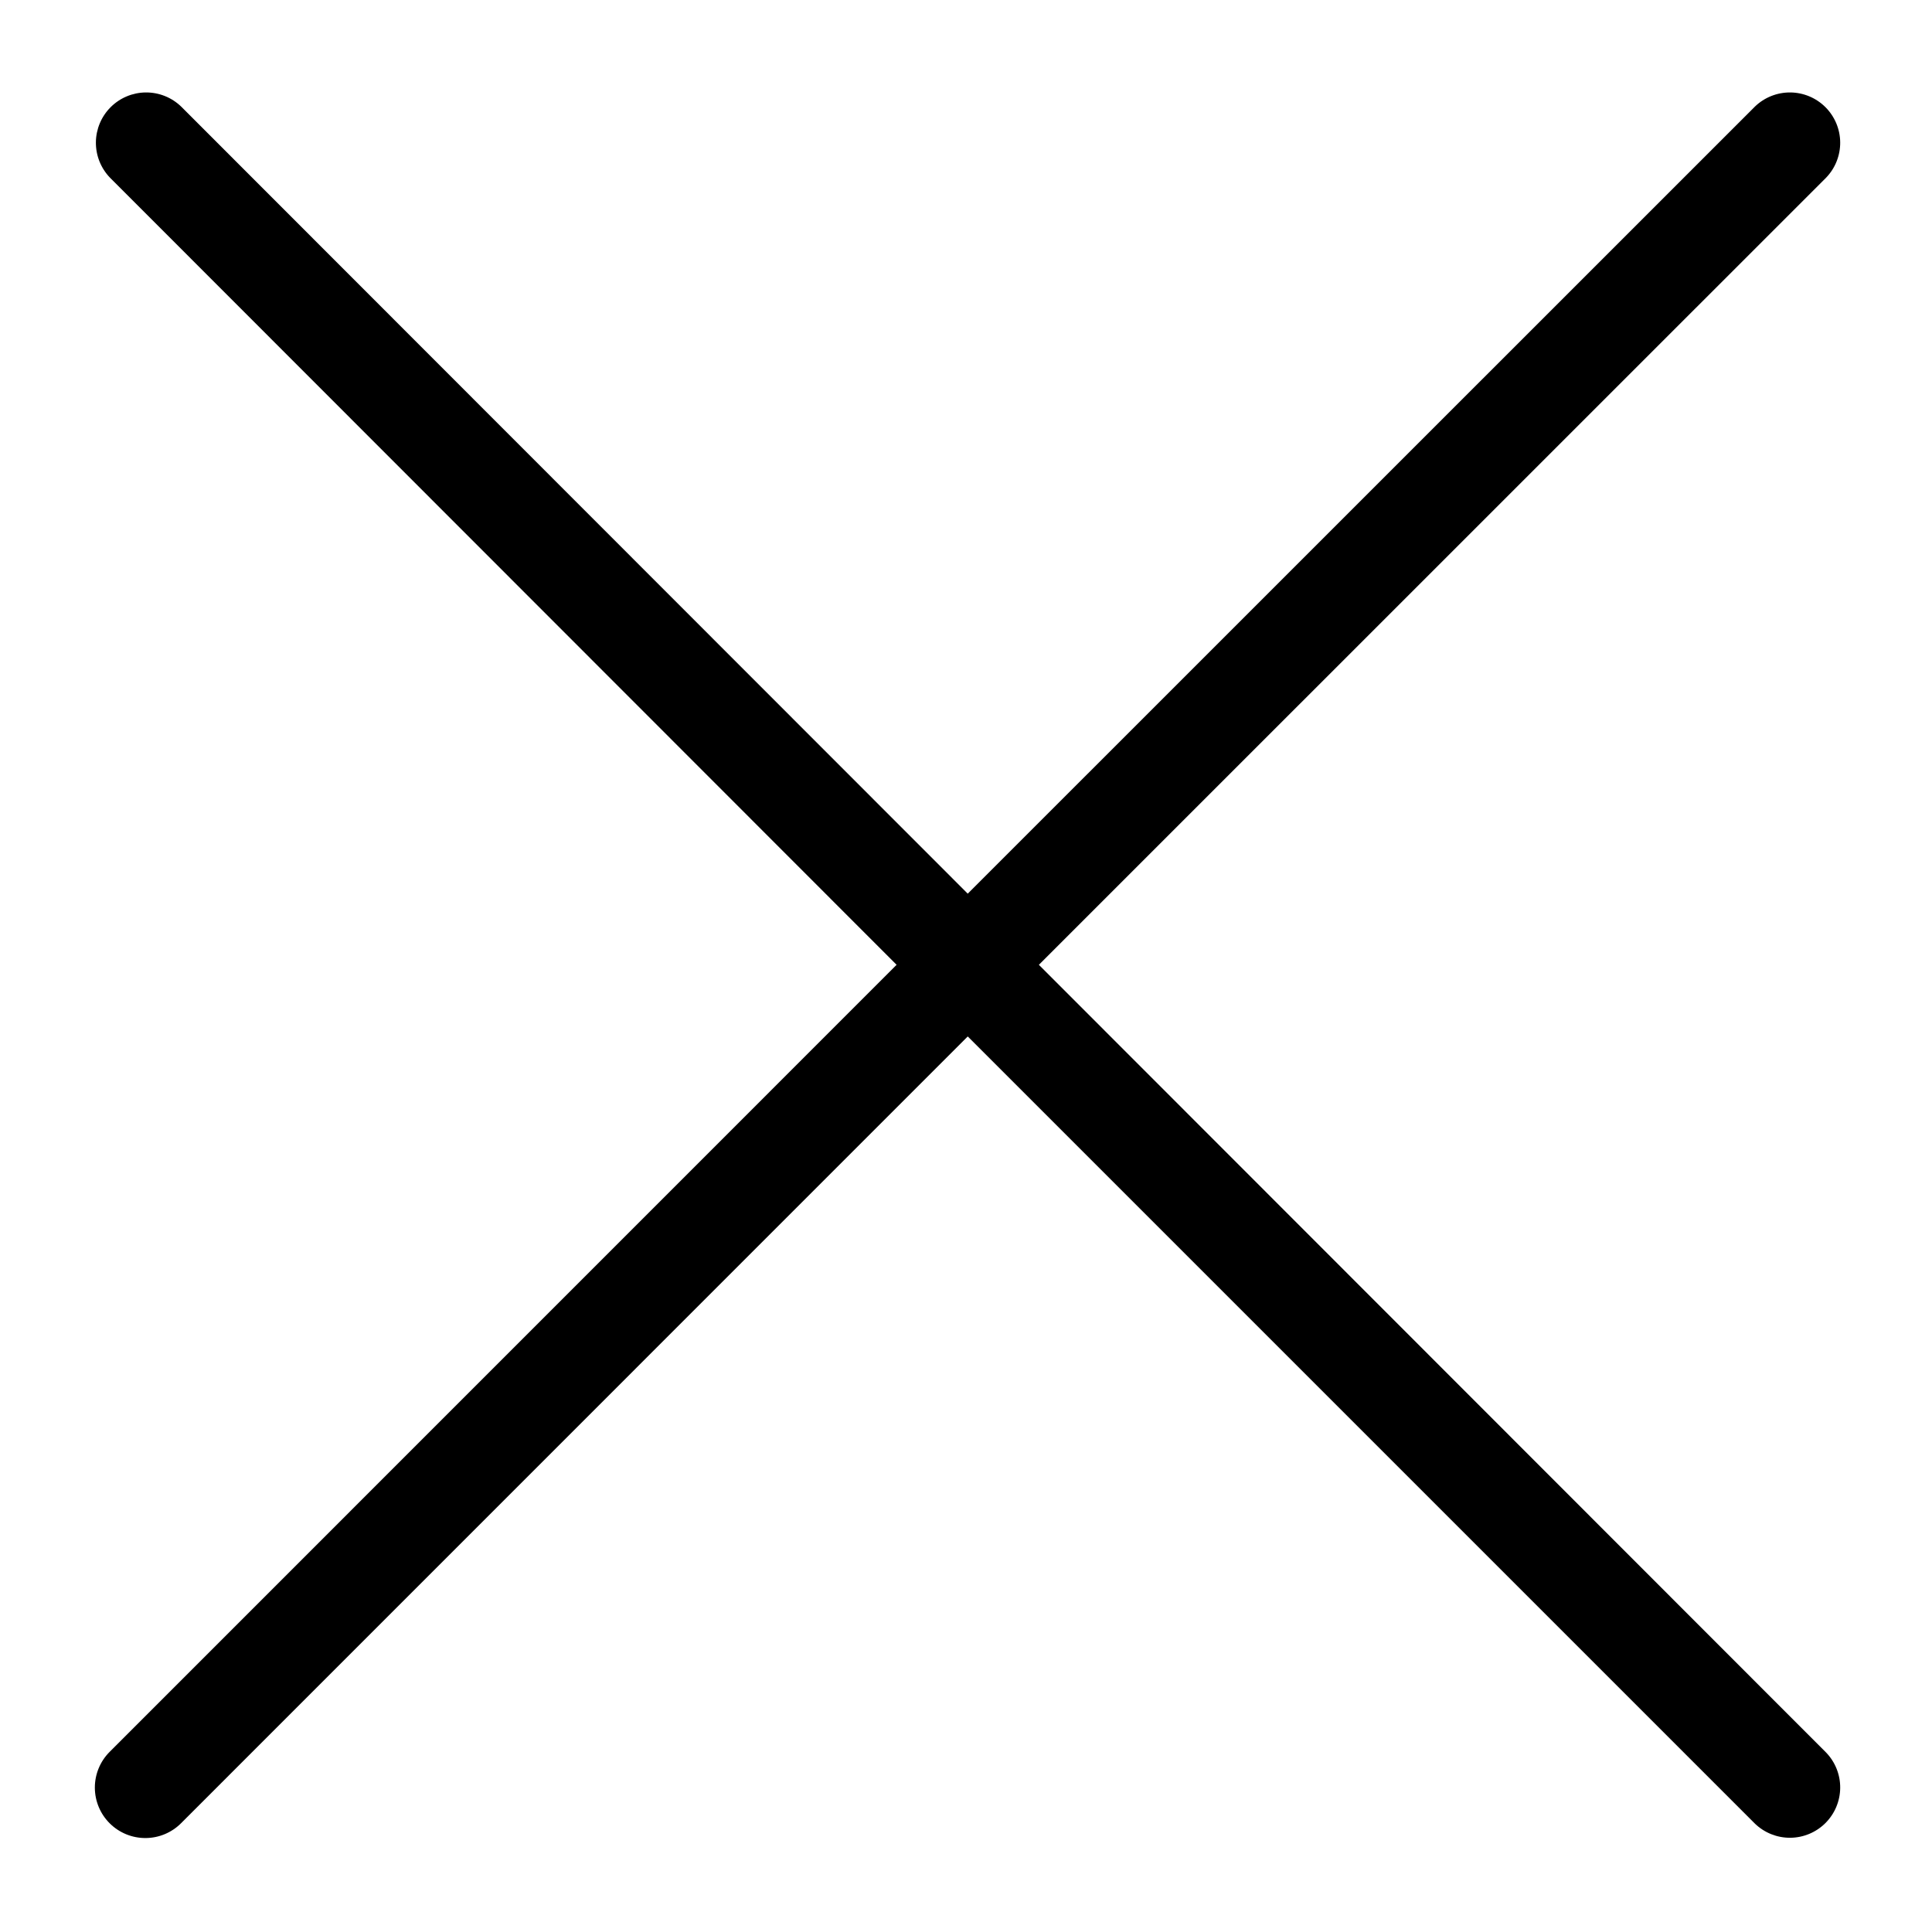 <!-- Generated by IcoMoon.io -->
<svg version="1.1" xmlns="http://www.w3.org/2000/svg" width="1024" height="1024" viewBox="0 0 1024 1024">
<title></title>
<g id="icomoon-ignore">
</g>
<path fill="#000" d="M550.628 511.367l417.229-417.175c4.859-5.029 7.545-11.765 7.485-18.757s-2.867-13.68-7.81-18.624c-4.943-4.945-11.632-7.749-18.623-7.809s-13.731 2.627-18.758 7.485l-417.229 417.175-416.905-417.175c-5.029-4.857-11.765-7.545-18.757-7.485s-13.68 2.865-18.624 7.809c-4.944 4.944-7.749 11.633-7.809 18.624s2.627 13.728 7.485 18.757l416.905 417.175-417.172 417.224c-5 5.036-7.795 11.85-7.77 18.949s2.868 13.894 7.904 18.893c5.035 4.999 11.851 7.796 18.947 7.768 7.096-0.023 13.892-2.867 18.892-7.903l416.905-416.959 417.229 417.229c5.027 4.855 11.767 7.545 18.758 7.485s13.68-2.867 18.623-7.81c4.943-4.943 7.75-11.632 7.81-18.627 0.061-6.991-2.625-13.726-7.485-18.753l-417.229-417.494z"></path>
</svg>
